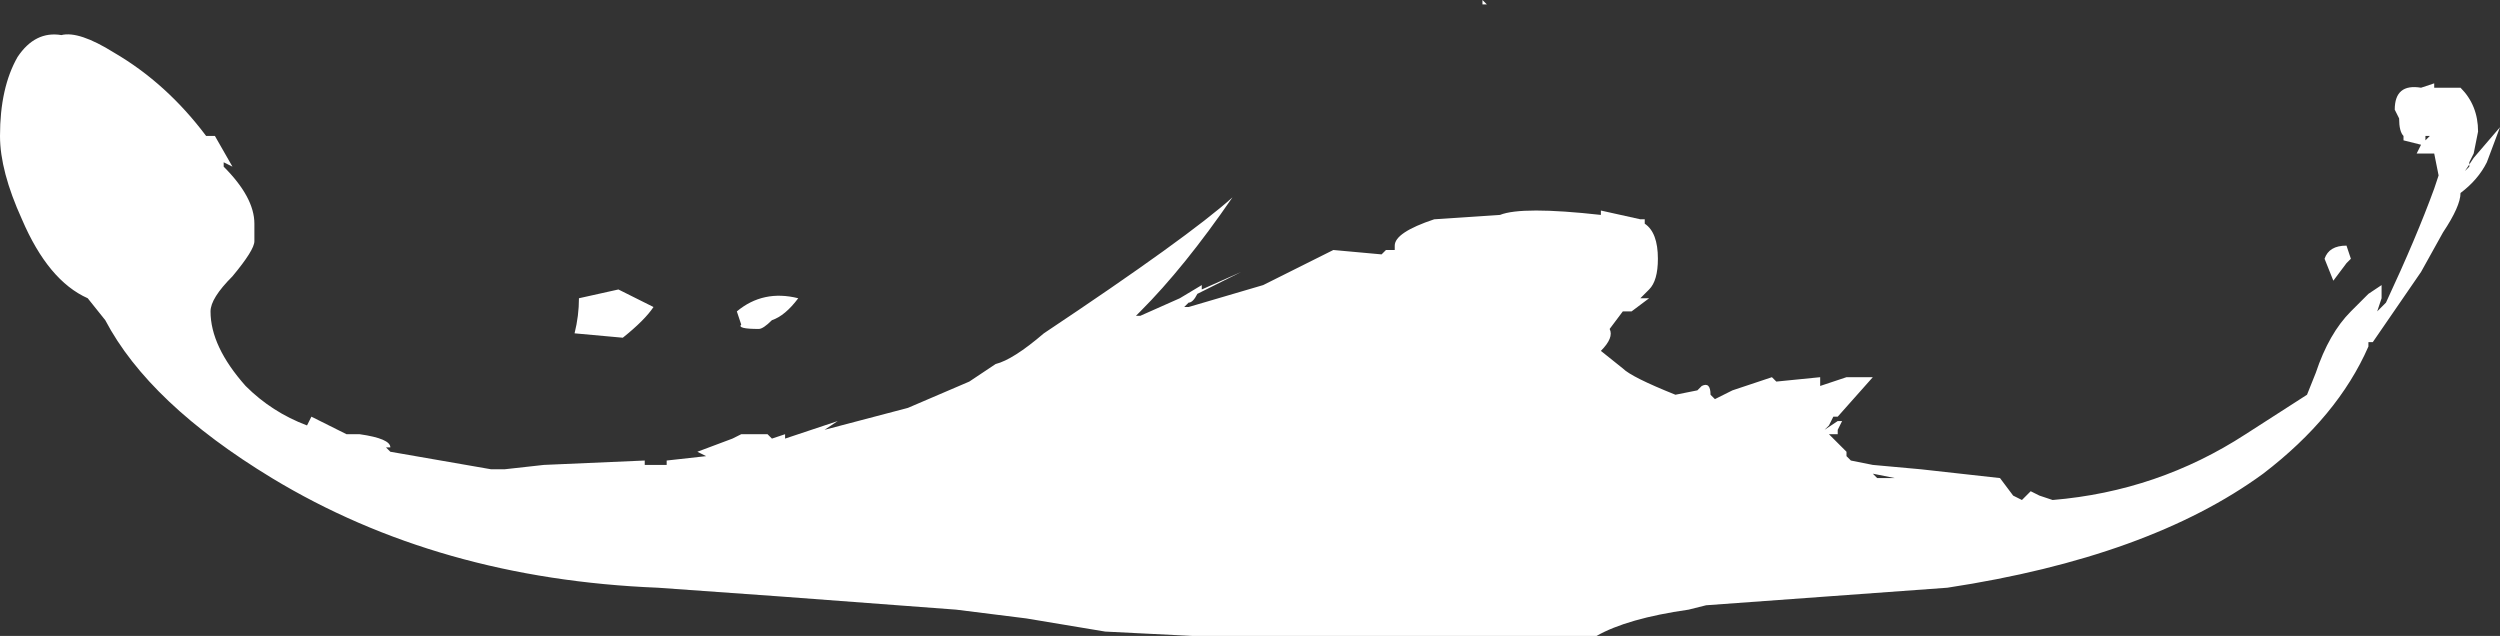 <?xml version="1.0" encoding="UTF-8" standalone="no"?>
<svg xmlns:ffdec="https://www.free-decompiler.com/flash" xmlns:xlink="http://www.w3.org/1999/xlink" ffdec:objectType="shape" height="7.25px" width="28.5px" xmlns="http://www.w3.org/2000/svg">
  <rect width="100%" height="100%" fill="#333333" stroke="none"/>
  <g transform="matrix(1.0, 0.0, 0.0, 1.0, 14.55, 4.95)">
    <path d="M2.35 -4.9 L2.35 -4.95 2.4 -4.9 2.35 -4.9 M1.8 -2.45 L2.55 -2.5 Q2.8 -2.6 3.7 -2.5 L3.7 -2.55 4.15 -2.45 4.2 -2.45 4.2 -2.4 Q4.35 -2.3 4.35 -2.0 4.35 -1.75 4.25 -1.65 L4.15 -1.55 4.25 -1.55 4.05 -1.4 3.95 -1.4 3.8 -1.2 Q3.85 -1.1 3.7 -0.95 L3.95 -0.75 Q4.05 -0.65 4.55 -0.45 L4.8 -0.5 4.85 -0.55 Q4.95 -0.6 4.95 -0.45 L5.0 -0.4 5.2 -0.5 5.65 -0.65 5.7 -0.6 6.2 -0.65 6.2 -0.55 6.5 -0.65 6.8 -0.65 6.4 -0.2 6.35 -0.2 6.3 -0.1 6.25 -0.05 6.4 -0.15 6.45 -0.15 6.4 -0.05 6.4 0.0 6.3 0.0 6.5 0.2 6.5 0.25 6.55 0.3 6.8 0.35 7.35 0.4 8.25 0.5 8.4 0.7 8.5 0.75 8.6 0.65 8.7 0.7 8.85 0.75 Q10.05 0.65 11.05 0.0 L11.75 -0.45 11.85 -0.7 Q12.0 -1.15 12.25 -1.4 L12.45 -1.6 12.6 -1.7 12.6 -1.55 12.55 -1.4 12.65 -1.5 Q13.0 -2.25 13.2 -2.8 L13.25 -2.95 13.2 -3.2 13.0 -3.2 13.05 -3.3 12.85 -3.35 12.85 -3.4 Q12.8 -3.45 12.8 -3.6 L12.75 -3.7 Q12.75 -4.0 13.05 -3.95 L13.2 -4.0 13.2 -3.95 13.5 -3.95 Q13.7 -3.75 13.7 -3.45 L13.65 -3.2 13.6 -3.1 13.6 -3.05 13.55 -3.0 13.65 -3.15 13.95 -3.5 13.8 -3.1 Q13.7 -2.9 13.5 -2.75 13.5 -2.6 13.3 -2.3 L13.05 -1.85 12.5 -1.05 12.45 -1.05 12.45 -1.0 Q12.1 -0.2 11.25 0.45 9.95 1.4 7.65 1.75 L4.9 1.95 4.7 2.0 Q4.0 2.1 3.65 2.3 L-0.95 2.3 -1.95 2.25 -2.85 2.1 -3.65 2.0 -5.65 1.85 -7.05 1.75 Q-9.55 1.65 -11.45 0.5 -12.85 -0.35 -13.35 -1.3 L-13.55 -1.55 Q-14.0 -1.75 -14.3 -2.45 -14.55 -3.0 -14.55 -3.4 -14.55 -3.95 -14.35 -4.3 -14.15 -4.6 -13.85 -4.55 -13.65 -4.6 -13.25 -4.35 -12.65 -4.0 -12.2 -3.4 L-12.1 -3.4 -11.9 -3.05 -12.0 -3.1 -12.0 -3.05 Q-11.65 -2.7 -11.65 -2.4 L-11.65 -2.2 Q-11.65 -2.1 -11.9 -1.8 -12.15 -1.55 -12.15 -1.4 -12.15 -1.0 -11.75 -0.55 -11.45 -0.25 -11.05 -0.1 L-11.05 -0.1 -11.0 -0.2 -10.6 0.0 -10.45 0.0 Q-10.1 0.05 -10.1 0.15 L-10.15 0.15 -10.1 0.2 -8.95 0.4 -8.8 0.4 -8.35 0.35 -7.2 0.3 -7.2 0.35 -6.95 0.35 -6.95 0.3 -6.5 0.25 -6.6 0.2 -6.2 0.05 -6.1 0.0 -5.8 0.0 -5.75 0.05 -5.6 0.0 -5.6 0.05 -5.0 -0.15 -5.15 -0.05 -4.2 -0.3 -3.5 -0.6 -3.2 -0.8 Q-3.0 -0.85 -2.65 -1.15 -1.0 -2.25 -0.5 -2.7 -1.05 -1.9 -1.55 -1.4 L-1.6 -1.35 -1.55 -1.35 -1.1 -1.55 -0.85 -1.7 -0.85 -1.65 -0.4 -1.85 -0.9 -1.6 Q-0.95 -1.5 -1.0 -1.5 L-1.05 -1.45 -1.0 -1.45 -0.15 -1.7 0.65 -2.1 1.2 -2.05 1.25 -2.1 1.35 -2.1 1.35 -2.15 Q1.35 -2.3 1.8 -2.45 M11.95 -2.0 Q12.0 -2.15 12.2 -2.15 L12.25 -2.0 12.2 -1.95 12.05 -1.75 11.95 -2.0 M13.1 -3.35 L13.15 -3.4 13.1 -3.4 13.1 -3.35 M6.85 0.5 L7.05 0.5 6.8 0.45 6.85 0.5 M-8.0 -1.15 Q-7.95 -1.35 -7.95 -1.55 L-7.5 -1.65 -7.1 -1.45 Q-7.2 -1.3 -7.45 -1.1 L-8.0 -1.15 M-6.15 -1.4 Q-5.85 -1.65 -5.45 -1.55 -5.6 -1.35 -5.75 -1.3 -5.85 -1.2 -5.9 -1.2 -6.15 -1.2 -6.1 -1.25 L-6.15 -1.4" fill="#ffffff" fill-rule="evenodd" stroke="none"/>
  </g>
</svg>
